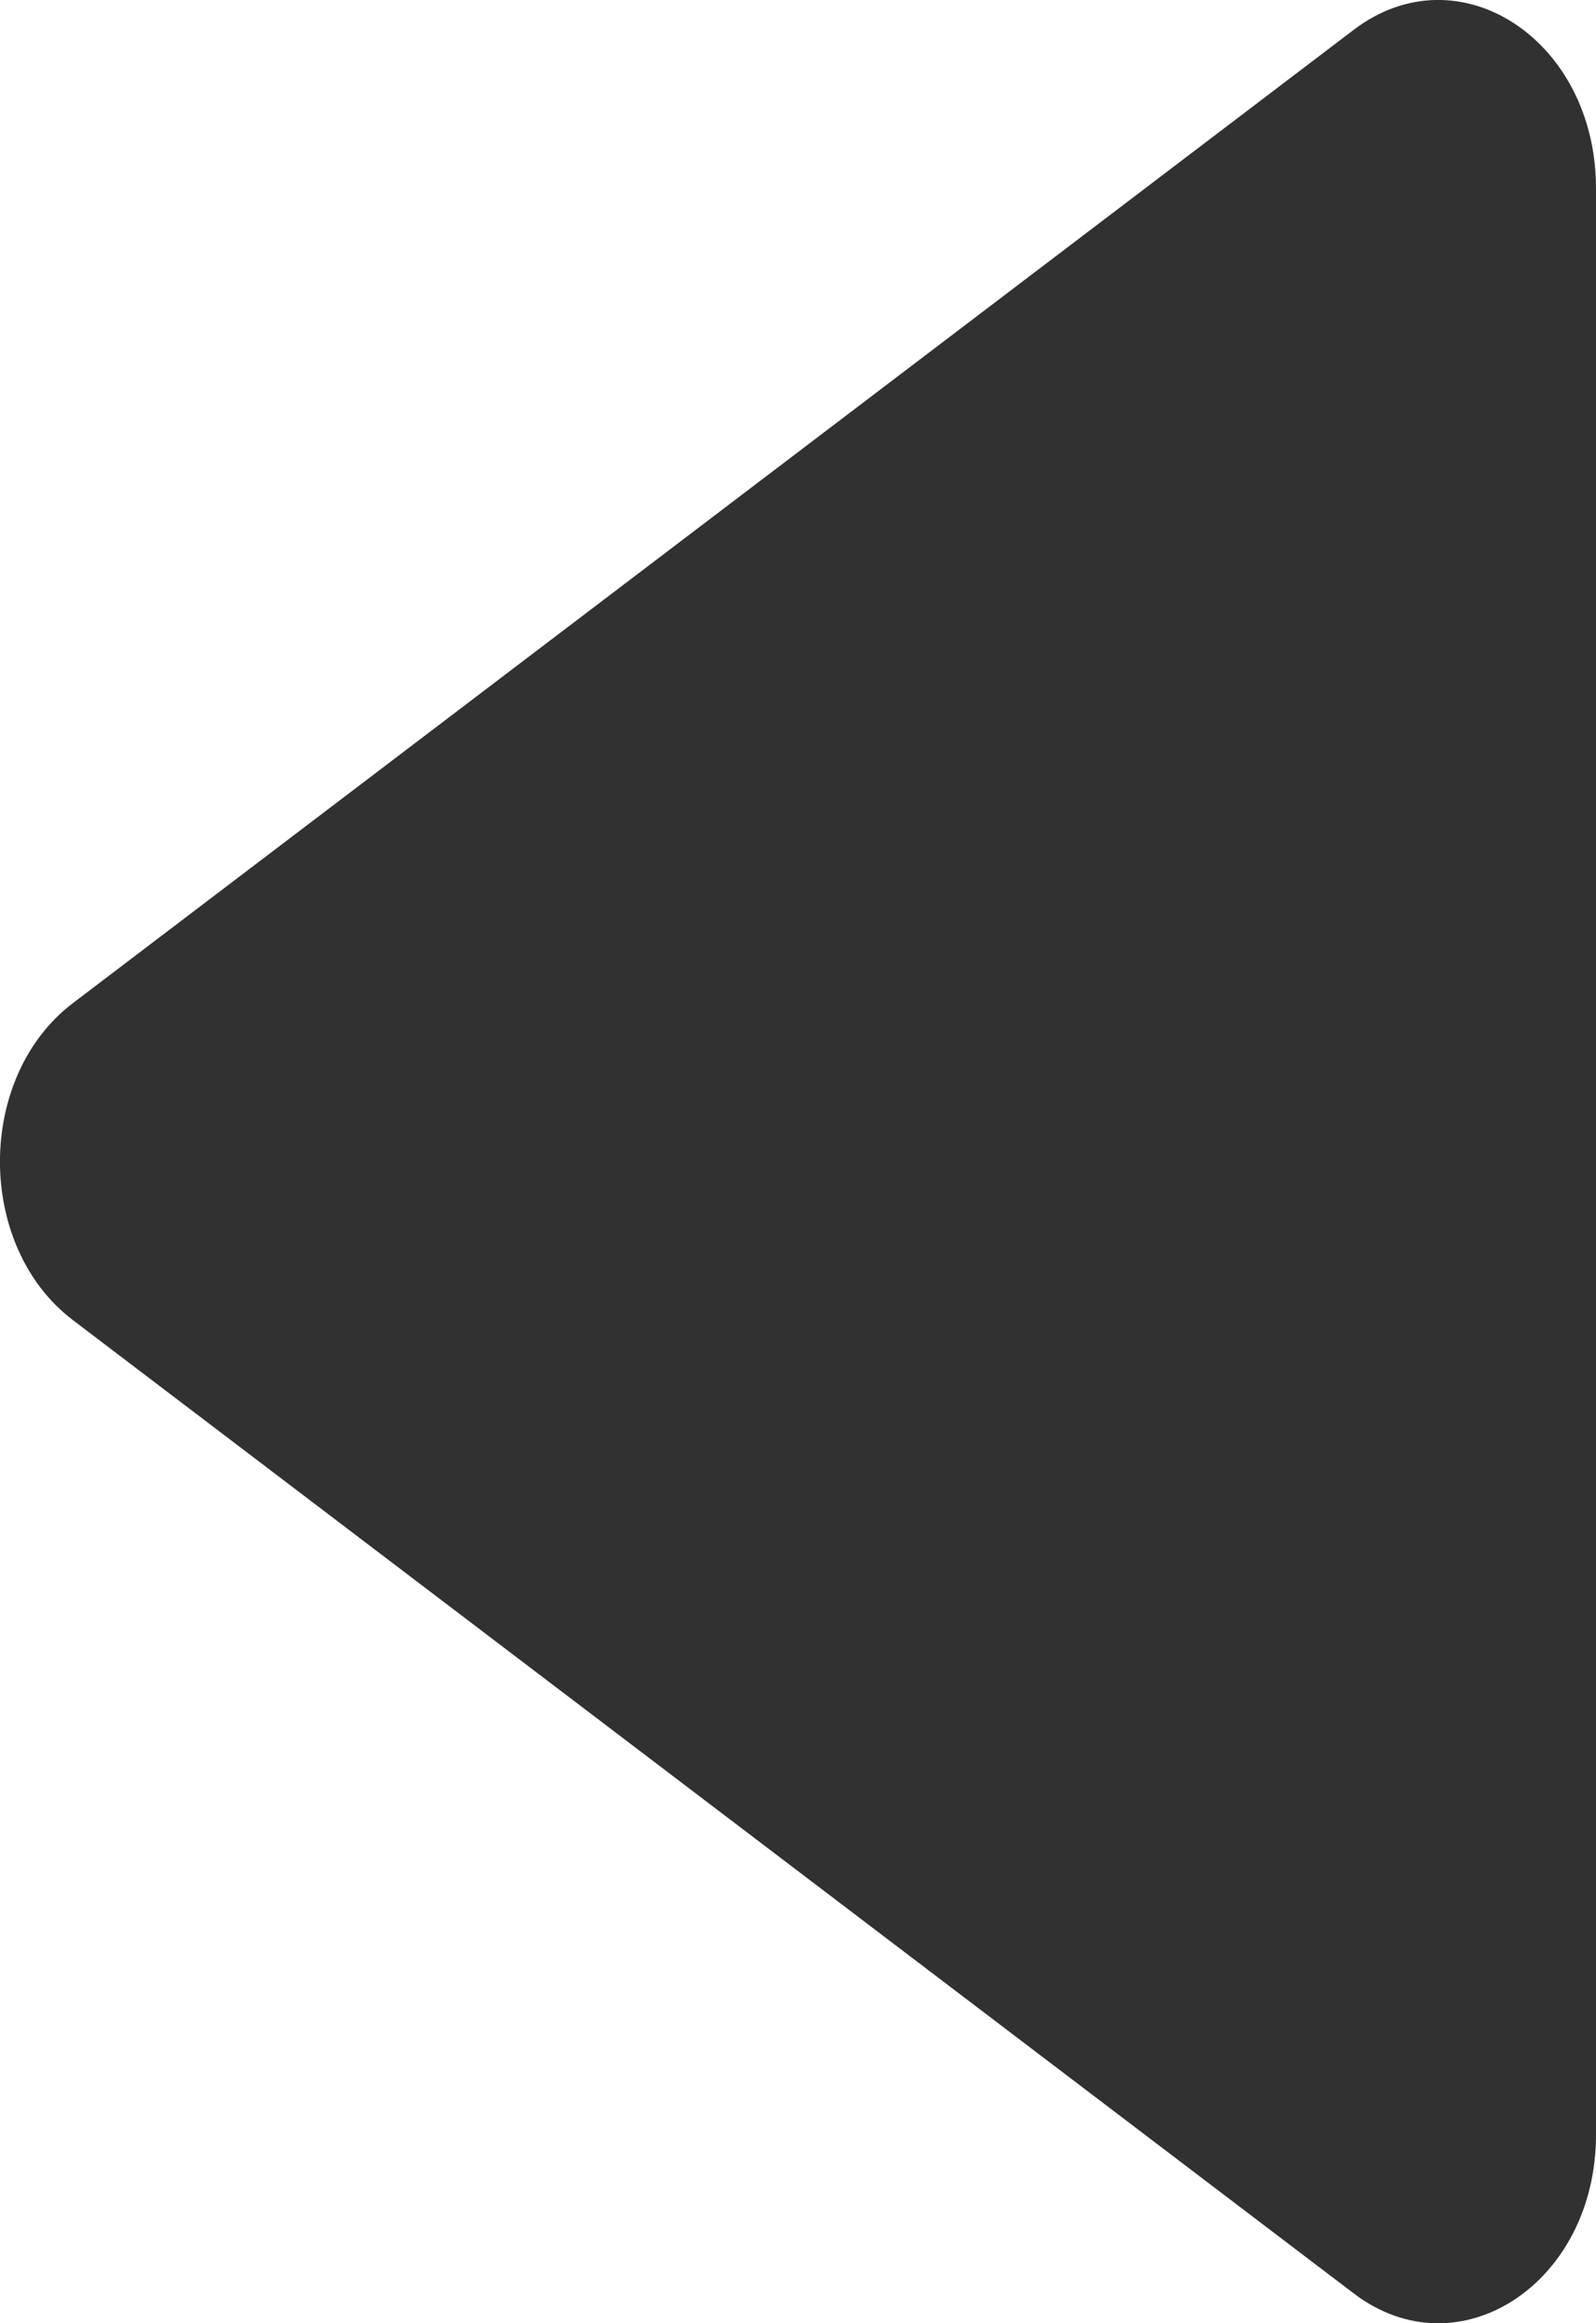 <svg width="11" height="16" viewBox="0 0 11 16" fill="none"
    xmlns="http://www.w3.org/2000/svg">
    <path d="M0.503 9.092C-0.168 8.583 -0.168 7.417 0.503 6.908L9.332 0.204C10.055 -0.344 11 0.275 11 1.297L11 14.703C11 15.725 10.055 16.344 9.332 15.796L0.503 9.092Z" fill="#313131"/>
</svg>
